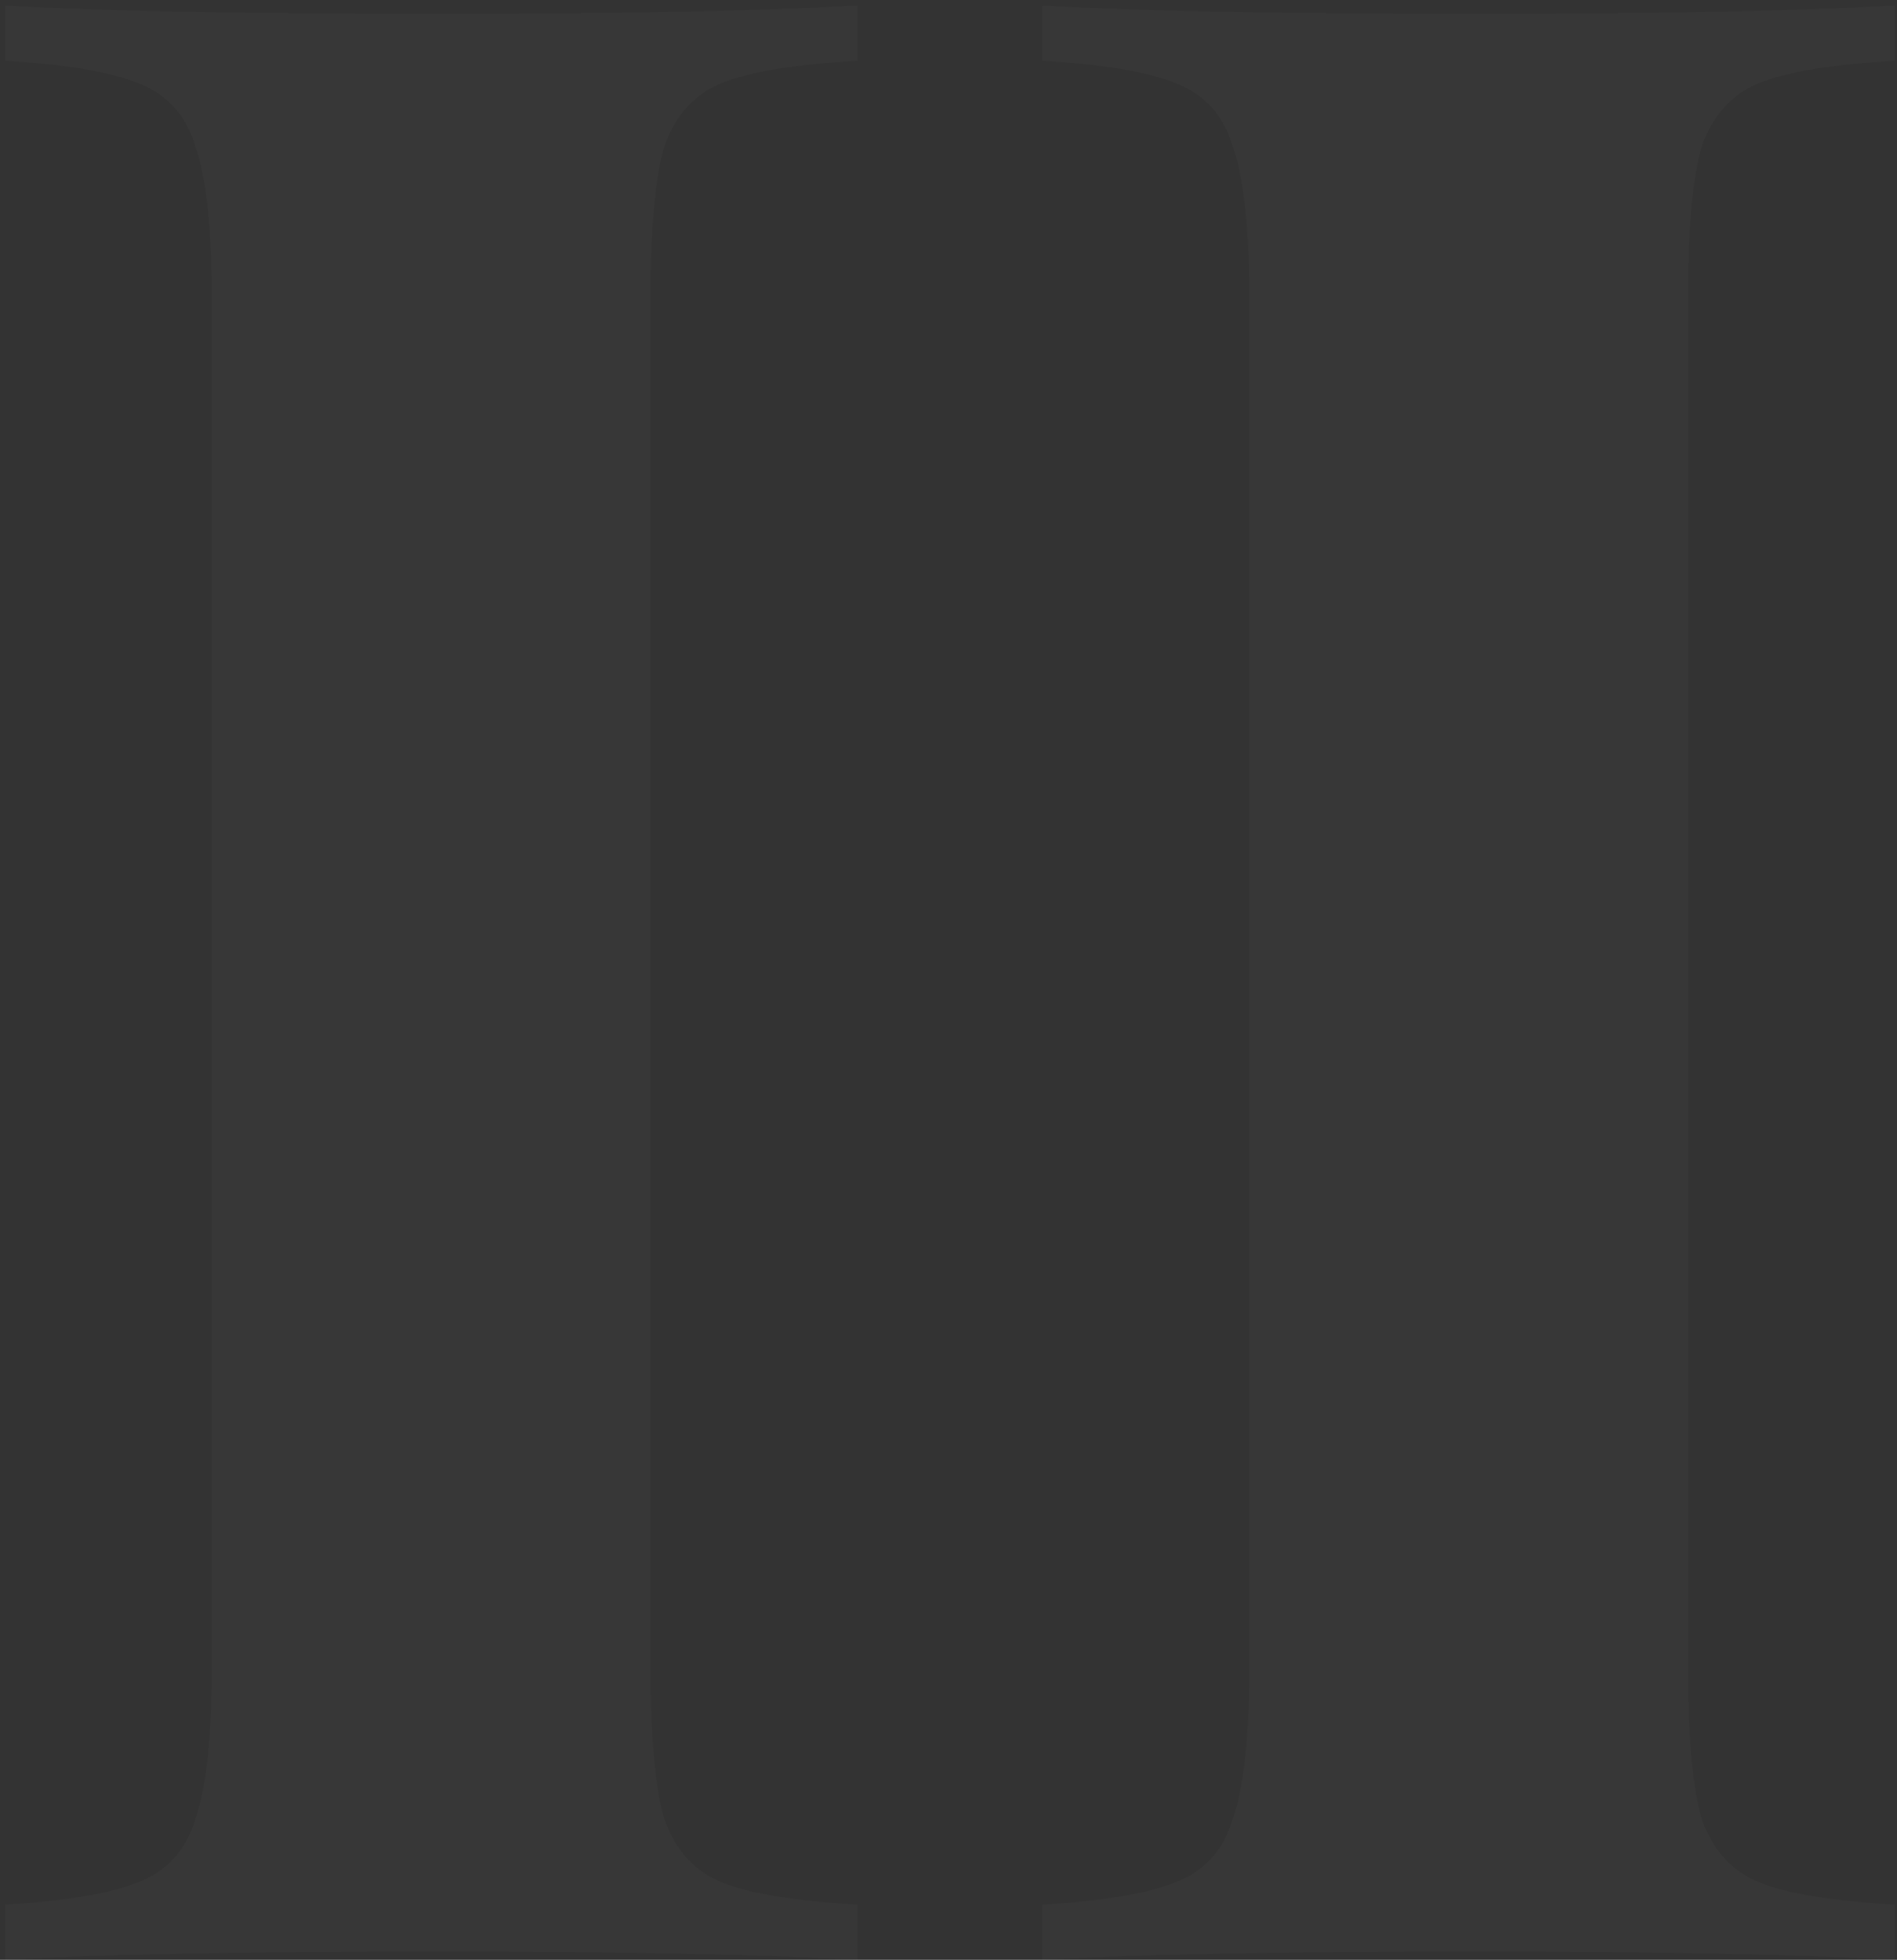 <svg width="275" height="284" viewBox="0 0 275 284" fill="none" xmlns="http://www.w3.org/2000/svg">
<rect x="0" y="0" width="275" height="284" fill="#333333" stroke="none"/>
<path opacity="0.02" d="M124.309 8.8C115.243 9.333 108.709 10.4 104.709 12C100.709 13.6 97.909 16.667 96.309 21.2C94.976 25.733 94.309 33.067 94.309 43.2V241.6C94.309 251.733 94.976 259.067 96.309 263.6C97.909 268.133 100.709 271.2 104.709 272.8C108.709 274.4 115.243 275.467 124.309 276V284C109.909 283.2 89.776 282.8 63.909 282.8C35.376 282.8 14.309 283.2 0.709 284V276C9.509 275.467 15.909 274.4 19.909 272.8C24.176 271.2 26.976 268.133 28.309 263.6C29.909 259.067 30.709 251.733 30.709 241.6V43.2C30.709 33.067 29.909 25.733 28.309 21.2C26.976 16.667 24.176 13.6 19.909 12C15.909 10.4 9.509 9.333 0.709 8.8V0.8C14.309 1.6 35.376 2 63.909 2C89.776 2 109.909 1.6 124.309 0.8V8.8ZM274.7 8.8C265.633 9.333 259.1 10.4 255.1 12C251.1 13.6 248.3 16.667 246.7 21.2C245.367 25.733 244.7 33.067 244.7 43.2V241.6C244.7 251.733 245.367 259.067 246.7 263.6C248.3 268.133 251.1 271.2 255.1 272.8C259.1 274.4 265.633 275.467 274.7 276V284C260.3 283.2 240.167 282.8 214.3 282.8C185.767 282.8 164.7 283.2 151.1 284V276C159.9 275.467 166.3 274.4 170.3 272.8C174.567 271.2 177.367 268.133 178.7 263.6C180.3 259.067 181.1 251.733 181.1 241.6V43.2C181.1 33.067 180.3 25.733 178.7 21.2C177.367 16.667 174.567 13.6 170.3 12C166.3 10.4 159.9 9.333 151.1 8.8V0.8C164.7 1.6 185.767 2 214.3 2C240.167 2 260.3 1.6 274.7 0.8V8.8Z" fill="white"/>
</svg>
